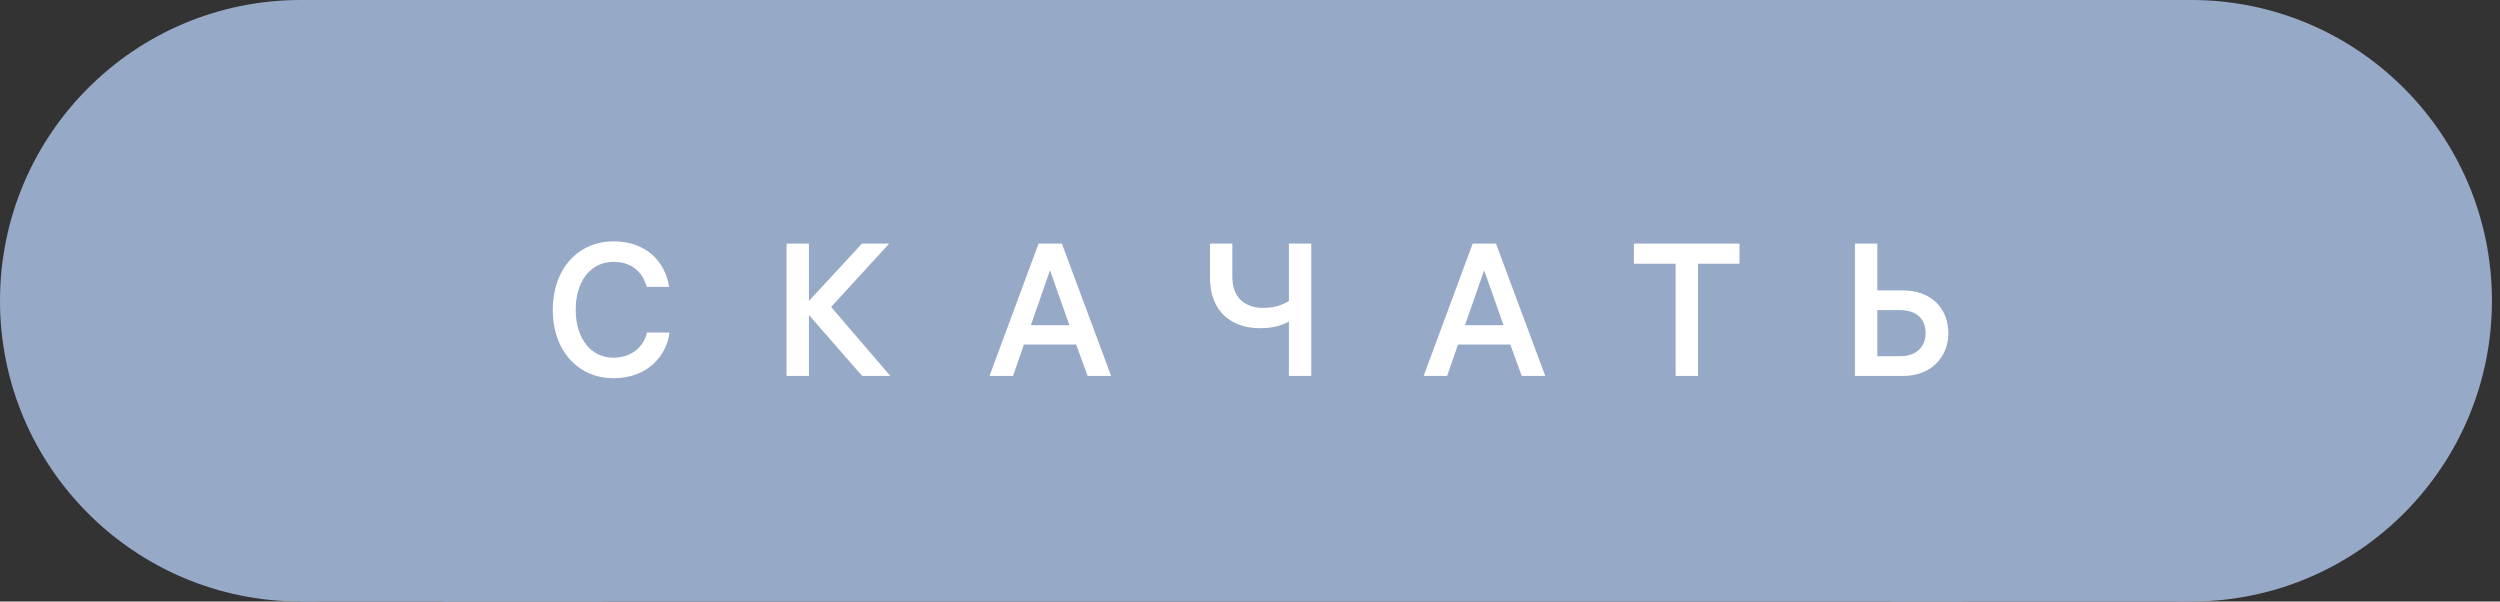 <svg width="133" height="32" viewBox="0 0 133 32" fill="none" xmlns="http://www.w3.org/2000/svg">
<rect x="0" y="0" width="133" height="32" fill="#333333" stroke="none"/>
<circle cx="116.571" cy="16" r="16" transform="rotate(-180 116.571 16)" fill="#96A9C6"/>
<rect x="116.571" y="32" width="16" height="32" transform="rotate(-180 116.571 32)" fill="#96A9C6"/>
<rect x="104.381" y="32" width="80.762" height="32" transform="rotate(-180 104.381 32)" fill="#96A9C6"/>
<circle cx="16" cy="16" r="16" fill="#96A9C6"/>
<rect x="16" width="16" height="32" fill="#96A9C6"/>
<path d="M34.416 17.69C34.306 18.28 33.736 19.03 32.636 19.03C31.407 19.03 30.627 17.97 30.627 16.48C30.627 14.96 31.427 13.93 32.636 13.93C33.666 13.93 34.206 14.54 34.407 15.26H35.596C35.397 13.94 34.397 12.84 32.636 12.84C30.727 12.84 29.407 14.34 29.407 16.48C29.407 18.67 30.767 20.12 32.636 20.12C34.577 20.12 35.496 18.78 35.617 17.69H34.416ZM43.036 20V16.76L45.866 20H47.366L44.216 16.33L47.306 12.96H45.856L43.036 16.01V12.96H41.846V20H43.036ZM55.252 12.96L52.642 20H53.892L54.472 18.33H57.252L57.862 20H59.112L56.492 12.96H55.252ZM55.862 14.38L56.892 17.3H54.842L55.862 14.38ZM68.57 12.96V16.01C68.23 16.23 67.77 16.38 67.2 16.38C66.27 16.38 65.56 15.87 65.56 14.73V12.96H64.37V14.76C64.37 16.62 65.56 17.46 67.02 17.46C67.69 17.46 68.19 17.33 68.57 17.1V20H69.76V12.96H68.57ZM78.347 12.96L75.737 20H76.987L77.567 18.33H80.347L80.957 20H82.207L79.587 12.96H78.347ZM78.957 14.38L79.987 17.3H77.937L78.957 14.38ZM86.923 14.03H89.143V20H90.333V14.03H92.543V12.96H86.923V14.03ZM101.232 15.45H99.872V12.96H98.682V20H101.262C102.732 20 103.652 18.99 103.652 17.72C103.652 16.44 102.772 15.45 101.232 15.45ZM101.112 16.5C101.962 16.5 102.442 16.98 102.442 17.72C102.442 18.45 101.942 18.95 101.112 18.95H99.872V16.5H101.112Z" fill="#fff"/>
</svg>
